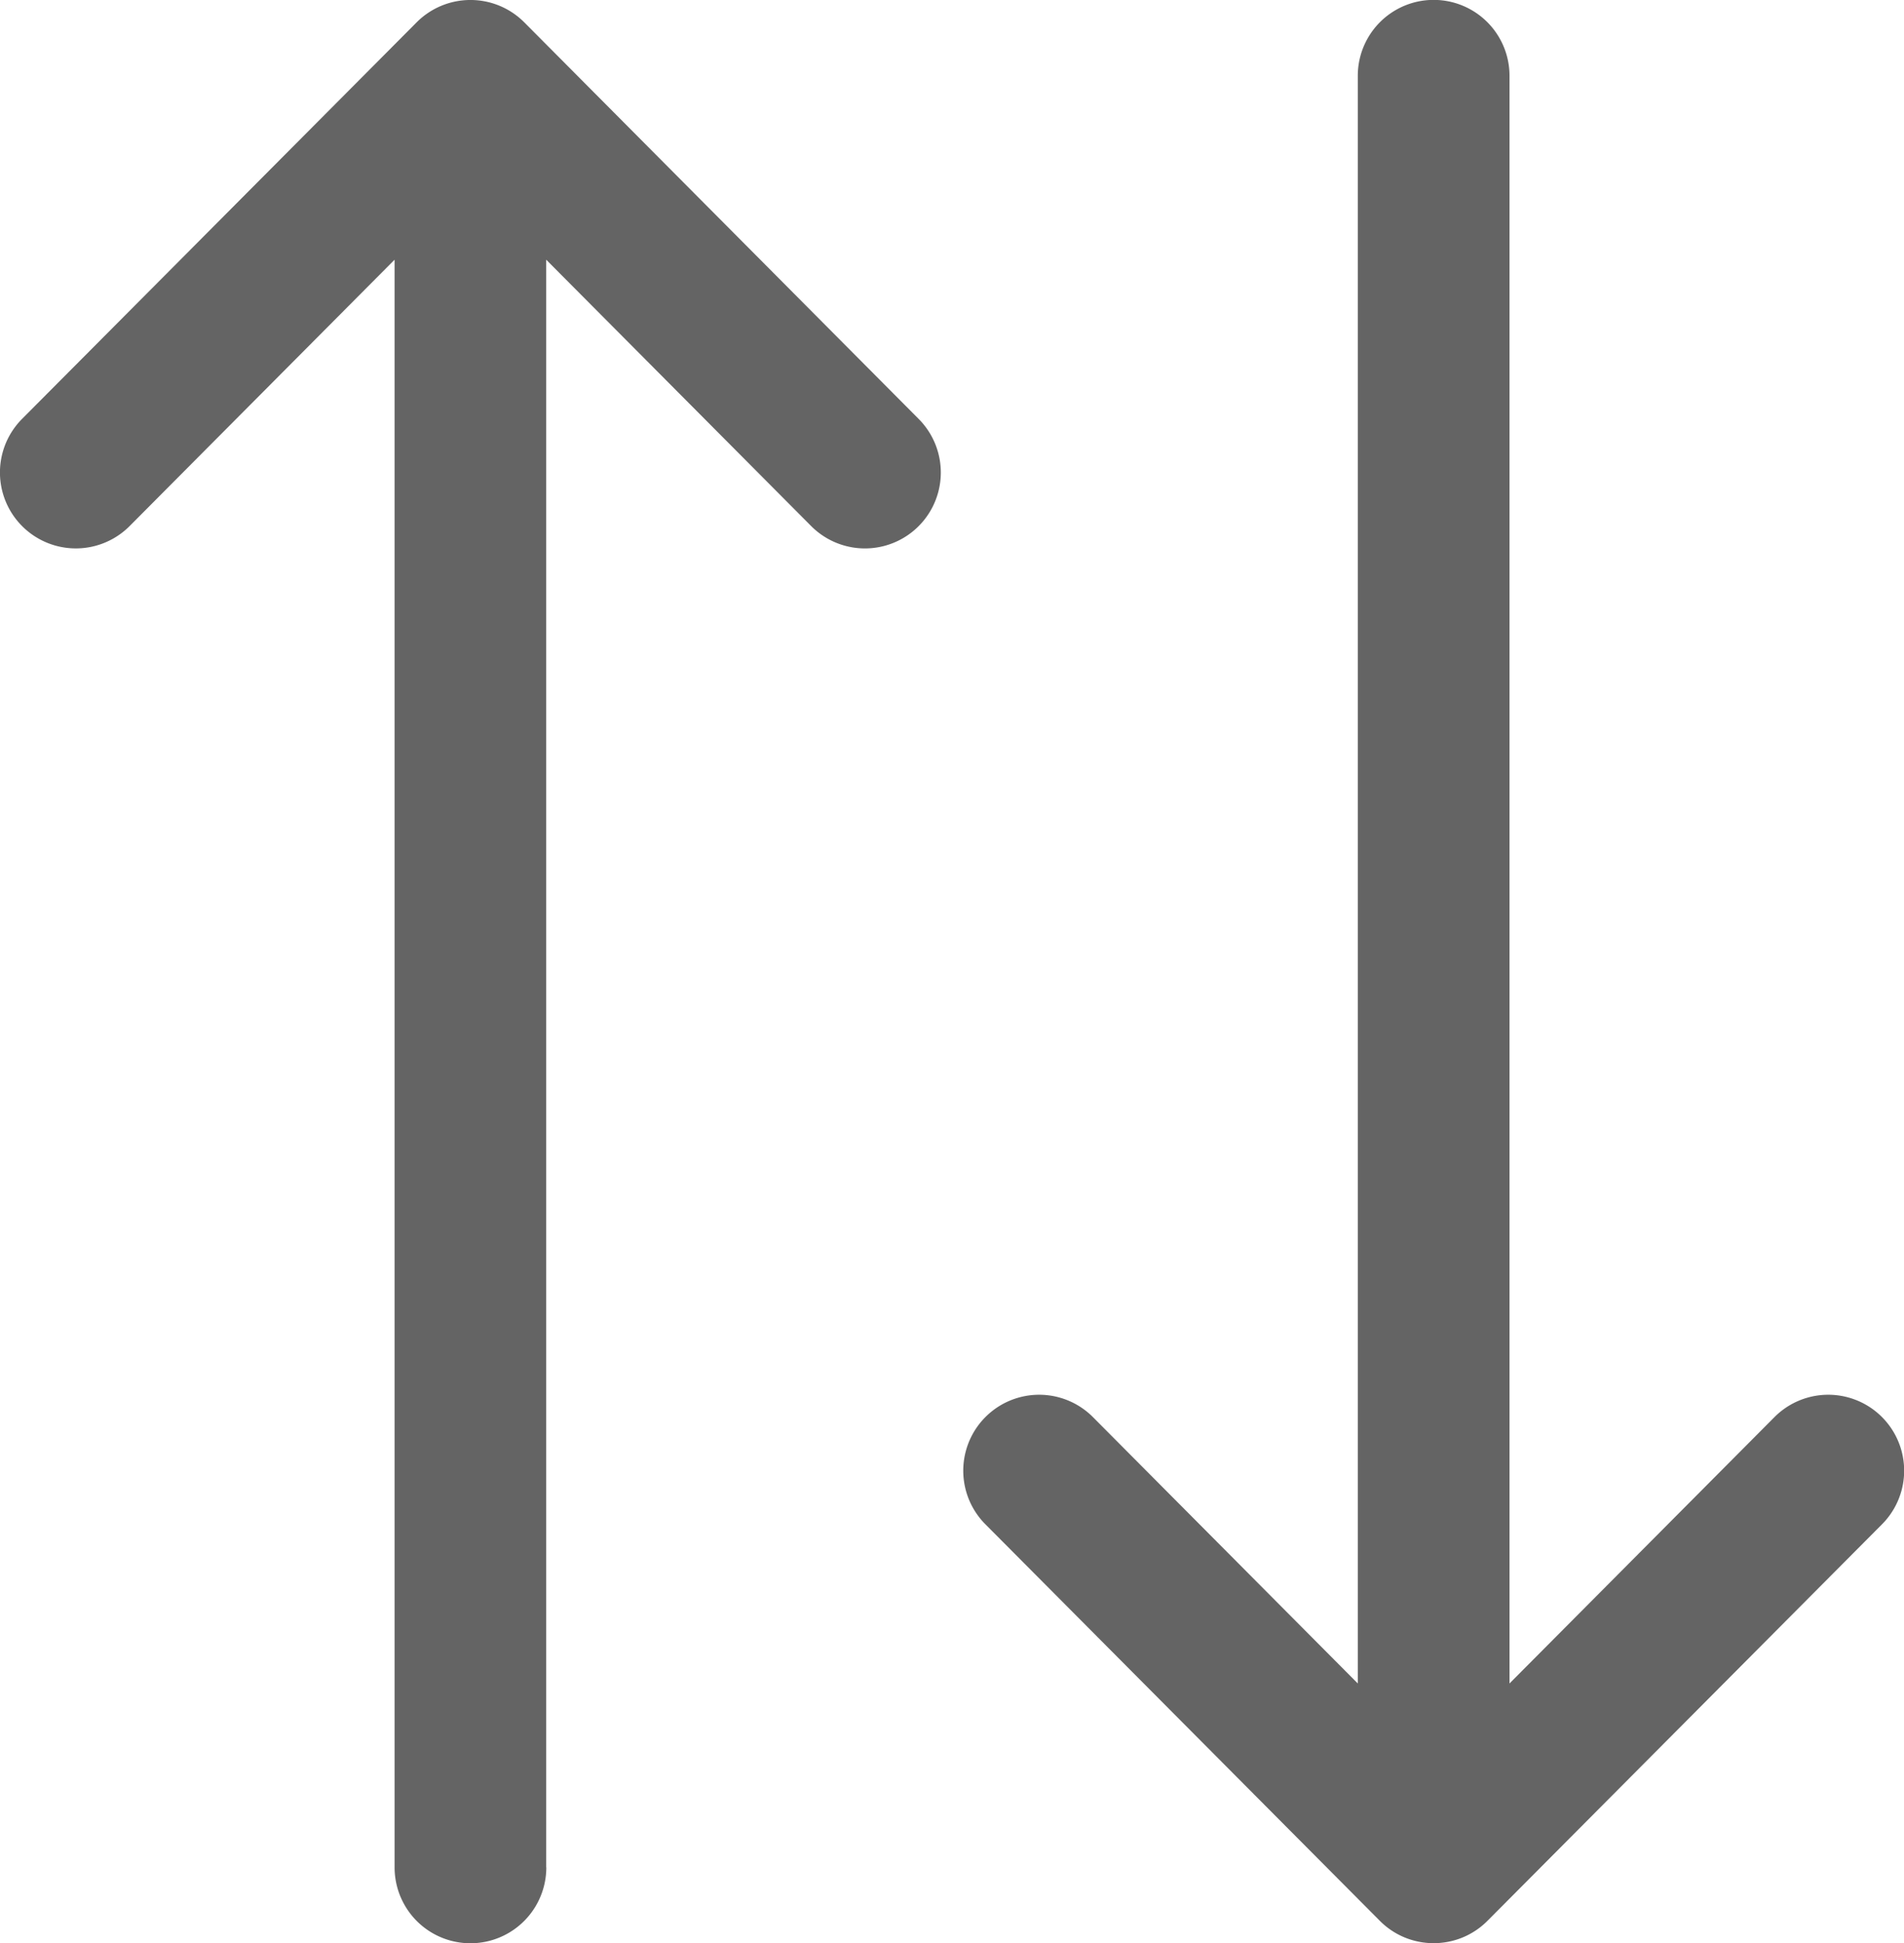 <svg xmlns="http://www.w3.org/2000/svg" width="18.022" height="18.385" viewBox="268 321 18.022 18.385"><g data-name="sorting icon"><g data-name="advirtising-arrow"><g data-name="Group 37"><path d="M273.17 338.666v-15.209l2.508 2.52a.718.718 0 0 0 1.018-1.013l-3.734-3.753a.719.719 0 0 0-1.018 0l-3.735 3.752a.718.718 0 0 0 1.018 1.014l2.508-2.52v15.21a.718.718 0 1 0 1.436 0Z" fill="#646464" fill-rule="evenodd" data-name="Path 66"/></g></g><g data-name="advirtising-arrow"><g data-name="Group 37"><path d="M280.852 321.718v15.209l-2.507-2.52a.718.718 0 0 0-1.018 1.014l3.734 3.752c.28.281.737.282 1.018 0l3.735-3.752a.718.718 0 0 0-1.018-1.014l-2.508 2.52v-15.21a.718.718 0 1 0-1.436 0Z" fill="#646464" fill-rule="evenodd" data-name="Path 66"/></g></g></g></svg>